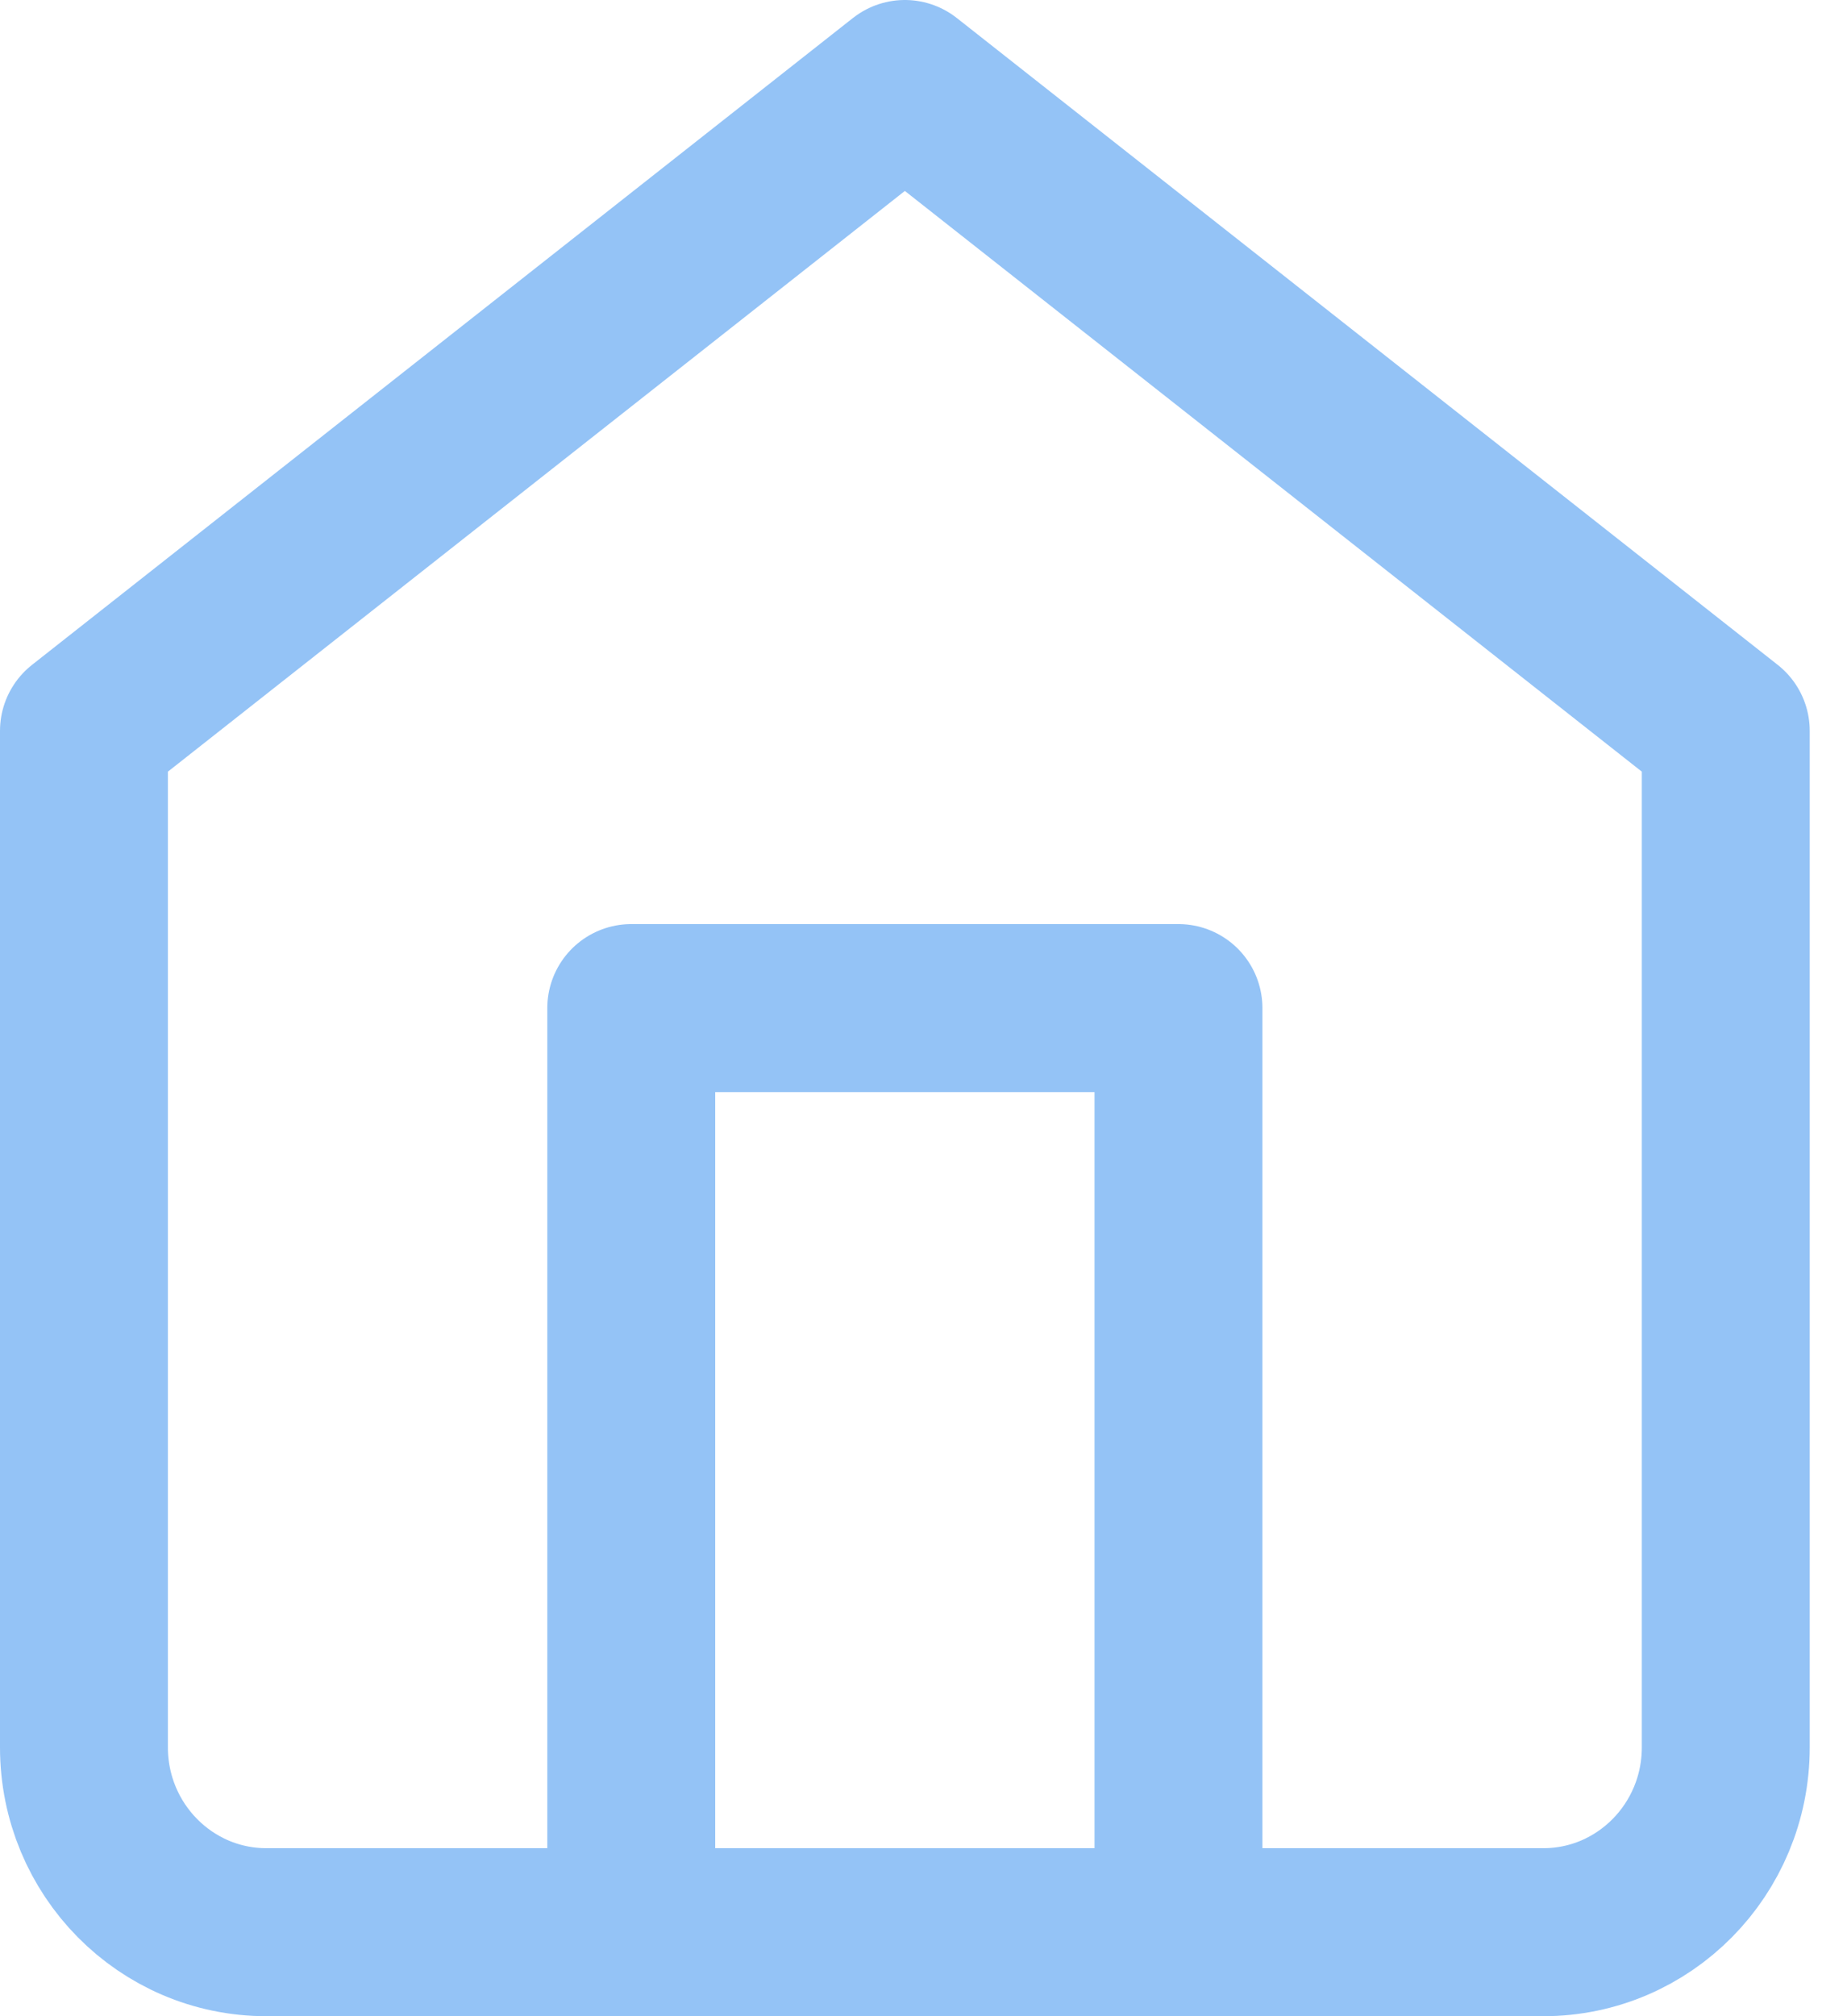 <svg width="22" height="24" viewBox="0 0 22 24" fill="none" xmlns="http://www.w3.org/2000/svg">
<path fill-rule="evenodd" clip-rule="evenodd" d="M1 8.7L10.778 1L20.556 8.7V20.8C20.556 22.015 19.583 23 18.383 23H3.173C1.973 23 1 22.015 1 20.8V8.7Z" stroke="#94C3F6" stroke-width="2" stroke-linecap="round" stroke-linejoin="round"/>
<path d="M7.519 23V12H14.037V23" stroke="#94C3F6" stroke-width="2" stroke-linecap="round" stroke-linejoin="round"/>
</svg>
